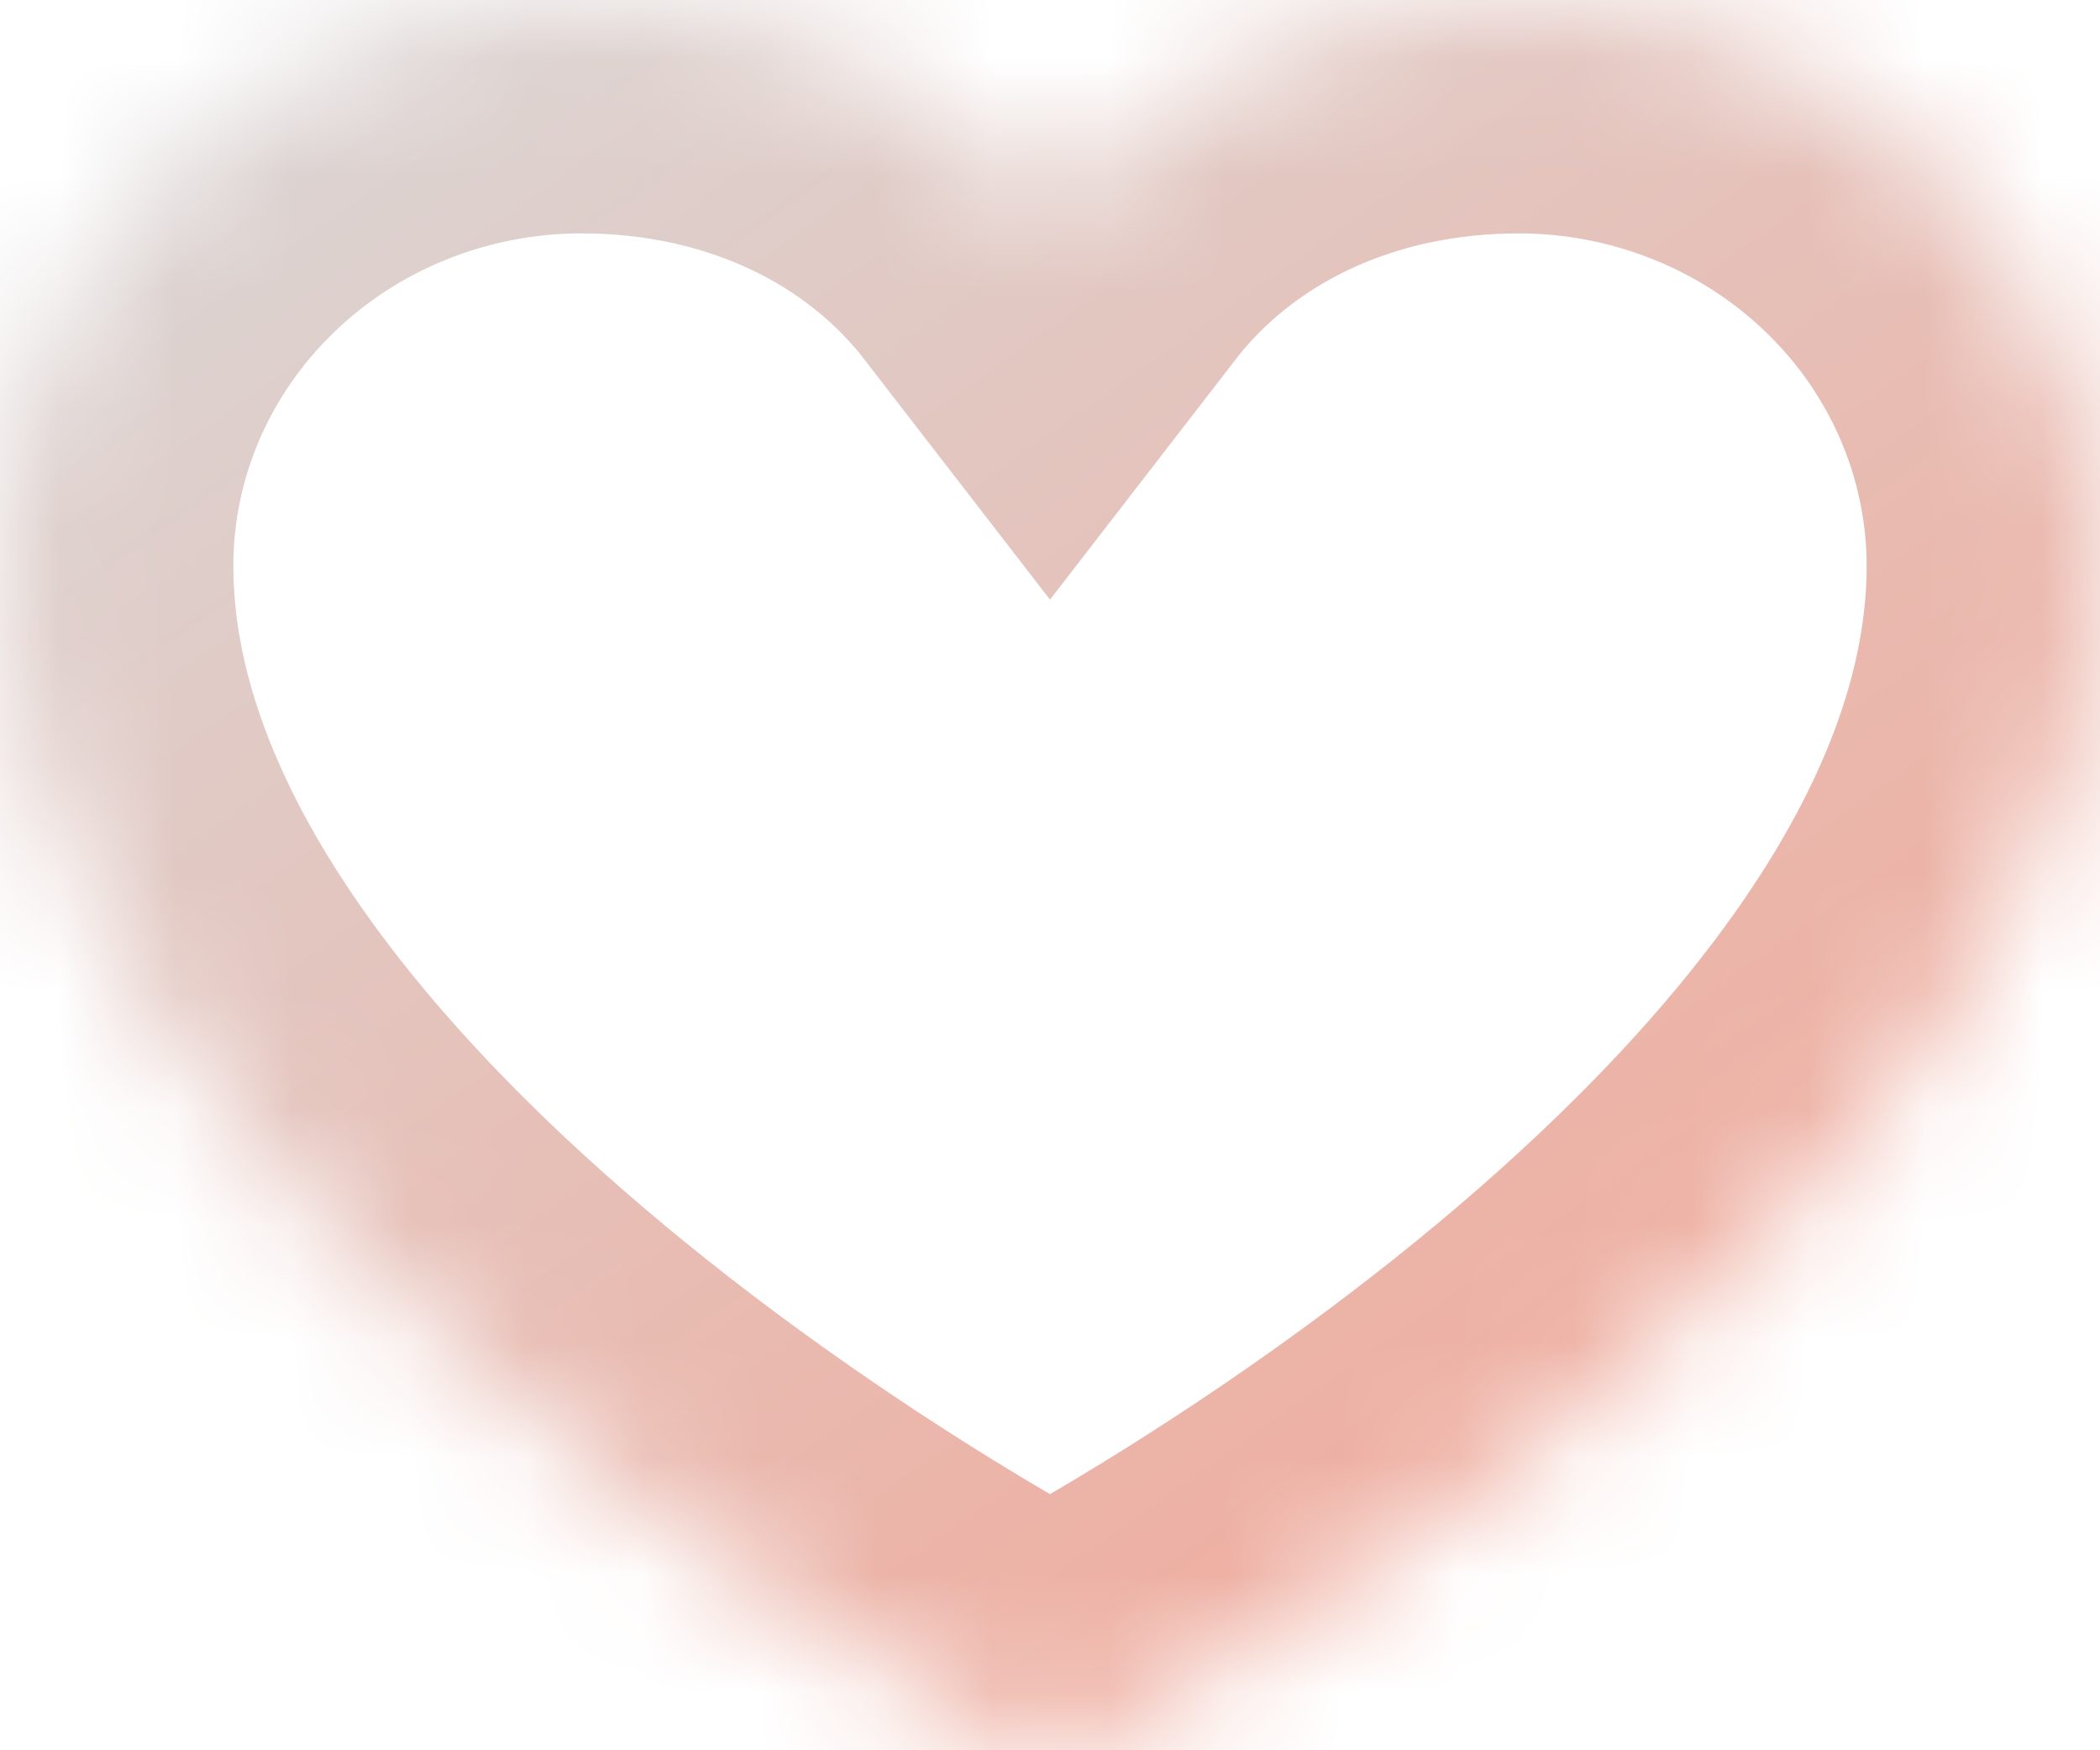 <svg width="18" height="15" viewBox="0 0 18 15" fill="none" xmlns="http://www.w3.org/2000/svg">
<mask id="path-1-inside-1_1592_35340" fill="white">
<path d="M18 4.845C18 10.315 9.66 14.742 9.305 14.925C9.211 14.974 9.106 15 9 15C8.894 15 8.789 14.974 8.695 14.925C8.34 14.742 0 10.315 0 4.845C0.001 3.56 0.527 2.329 1.461 1.421C2.395 0.512 3.661 0.001 4.982 0C6.642 0 8.094 0.694 9 1.867C9.906 0.694 11.358 0 13.018 0C14.339 0.001 15.605 0.512 16.539 1.421C17.473 2.329 17.998 3.56 18 4.845Z"/>
</mask>
<path d="M18 4.845C18 10.315 9.66 14.742 9.305 14.925C9.211 14.974 9.106 15 9 15C8.894 15 8.789 14.974 8.695 14.925C8.34 14.742 0 10.315 0 4.845C0.001 3.56 0.527 2.329 1.461 1.421C2.395 0.512 3.661 0.001 4.982 0C6.642 0 8.094 0.694 9 1.867C9.906 0.694 11.358 0 13.018 0C14.339 0.001 15.605 0.512 16.539 1.421C17.473 2.329 17.998 3.56 18 4.845Z" stroke="url(#paint0_linear_1592_35340)" stroke-width="4" mask="url(#path-1-inside-1_1592_35340)"/>
<defs>
<linearGradient id="paint0_linear_1592_35340" x1="0" y1="0" x2="18" y2="25.5" gradientUnits="userSpaceOnUse">
<stop stop-color="#D9D9D9"/>
<stop offset="1" stop-color="#FF8F77"/>
</linearGradient>
</defs>
</svg>
